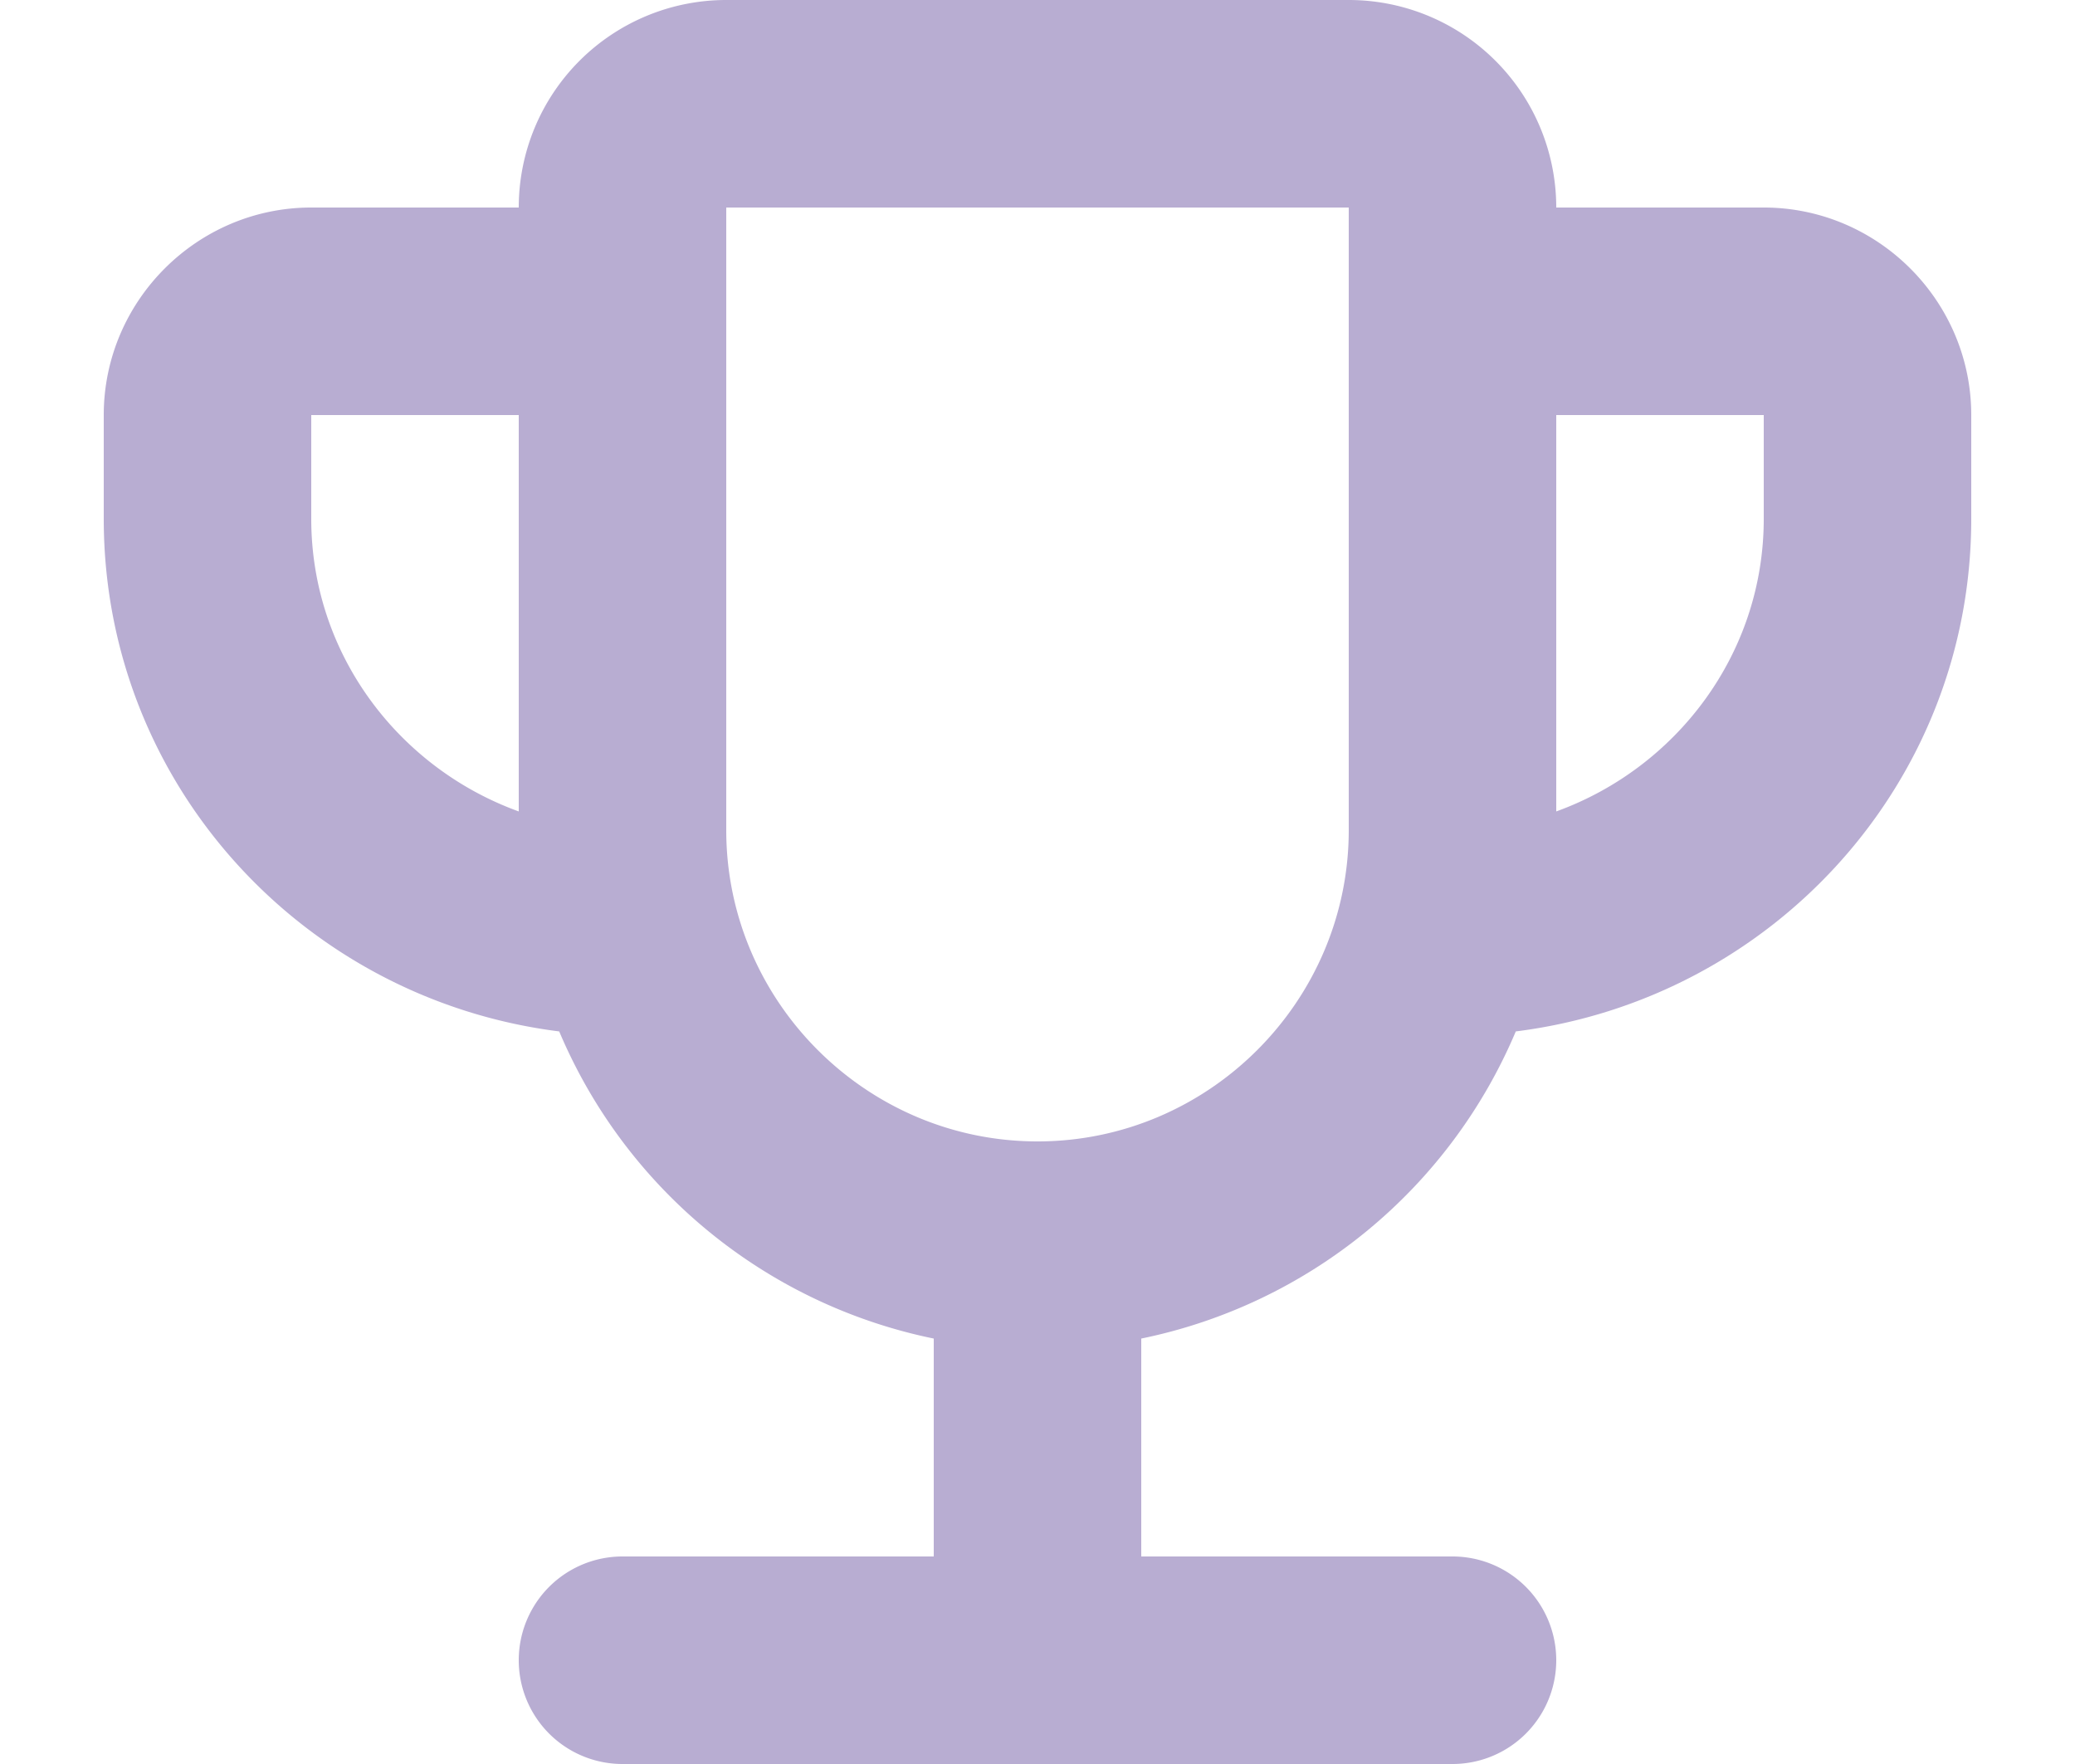 <svg viewBox="0 0 19 17" color="textSubtle" width="20px" style="fill:#b8add2" xmlns="http://www.w3.org/2000/svg" class="sc-4ba21b47-0 ebMyYP"><path d="M16.5 2h-2a2 2 0 00-2-2h-6a2 2 0 00-2 2h-2c-1.1 0-2 .9-2 2v1c0 2.55 1.92 4.63 4.39 4.94A5.01 5.01 0 008.5 12.9V15h-3a1 1 0 100 2h8a1 1 0 100-2h-3v-2.1a5.01 5.01 0 003.61-2.96C16.58 9.63 18.5 7.55 18.5 5V4c0-1.1-.9-2-2-2zm-14 3V4h2v3.82C3.34 7.4 2.5 6.3 2.5 5zm7 6c-1.65 0-3-1.35-3-3V2h6v6c0 1.65-1.35 3-3 3zm7-6c0 1.3-.84 2.4-2 2.82V4h2v1z"></path></svg>